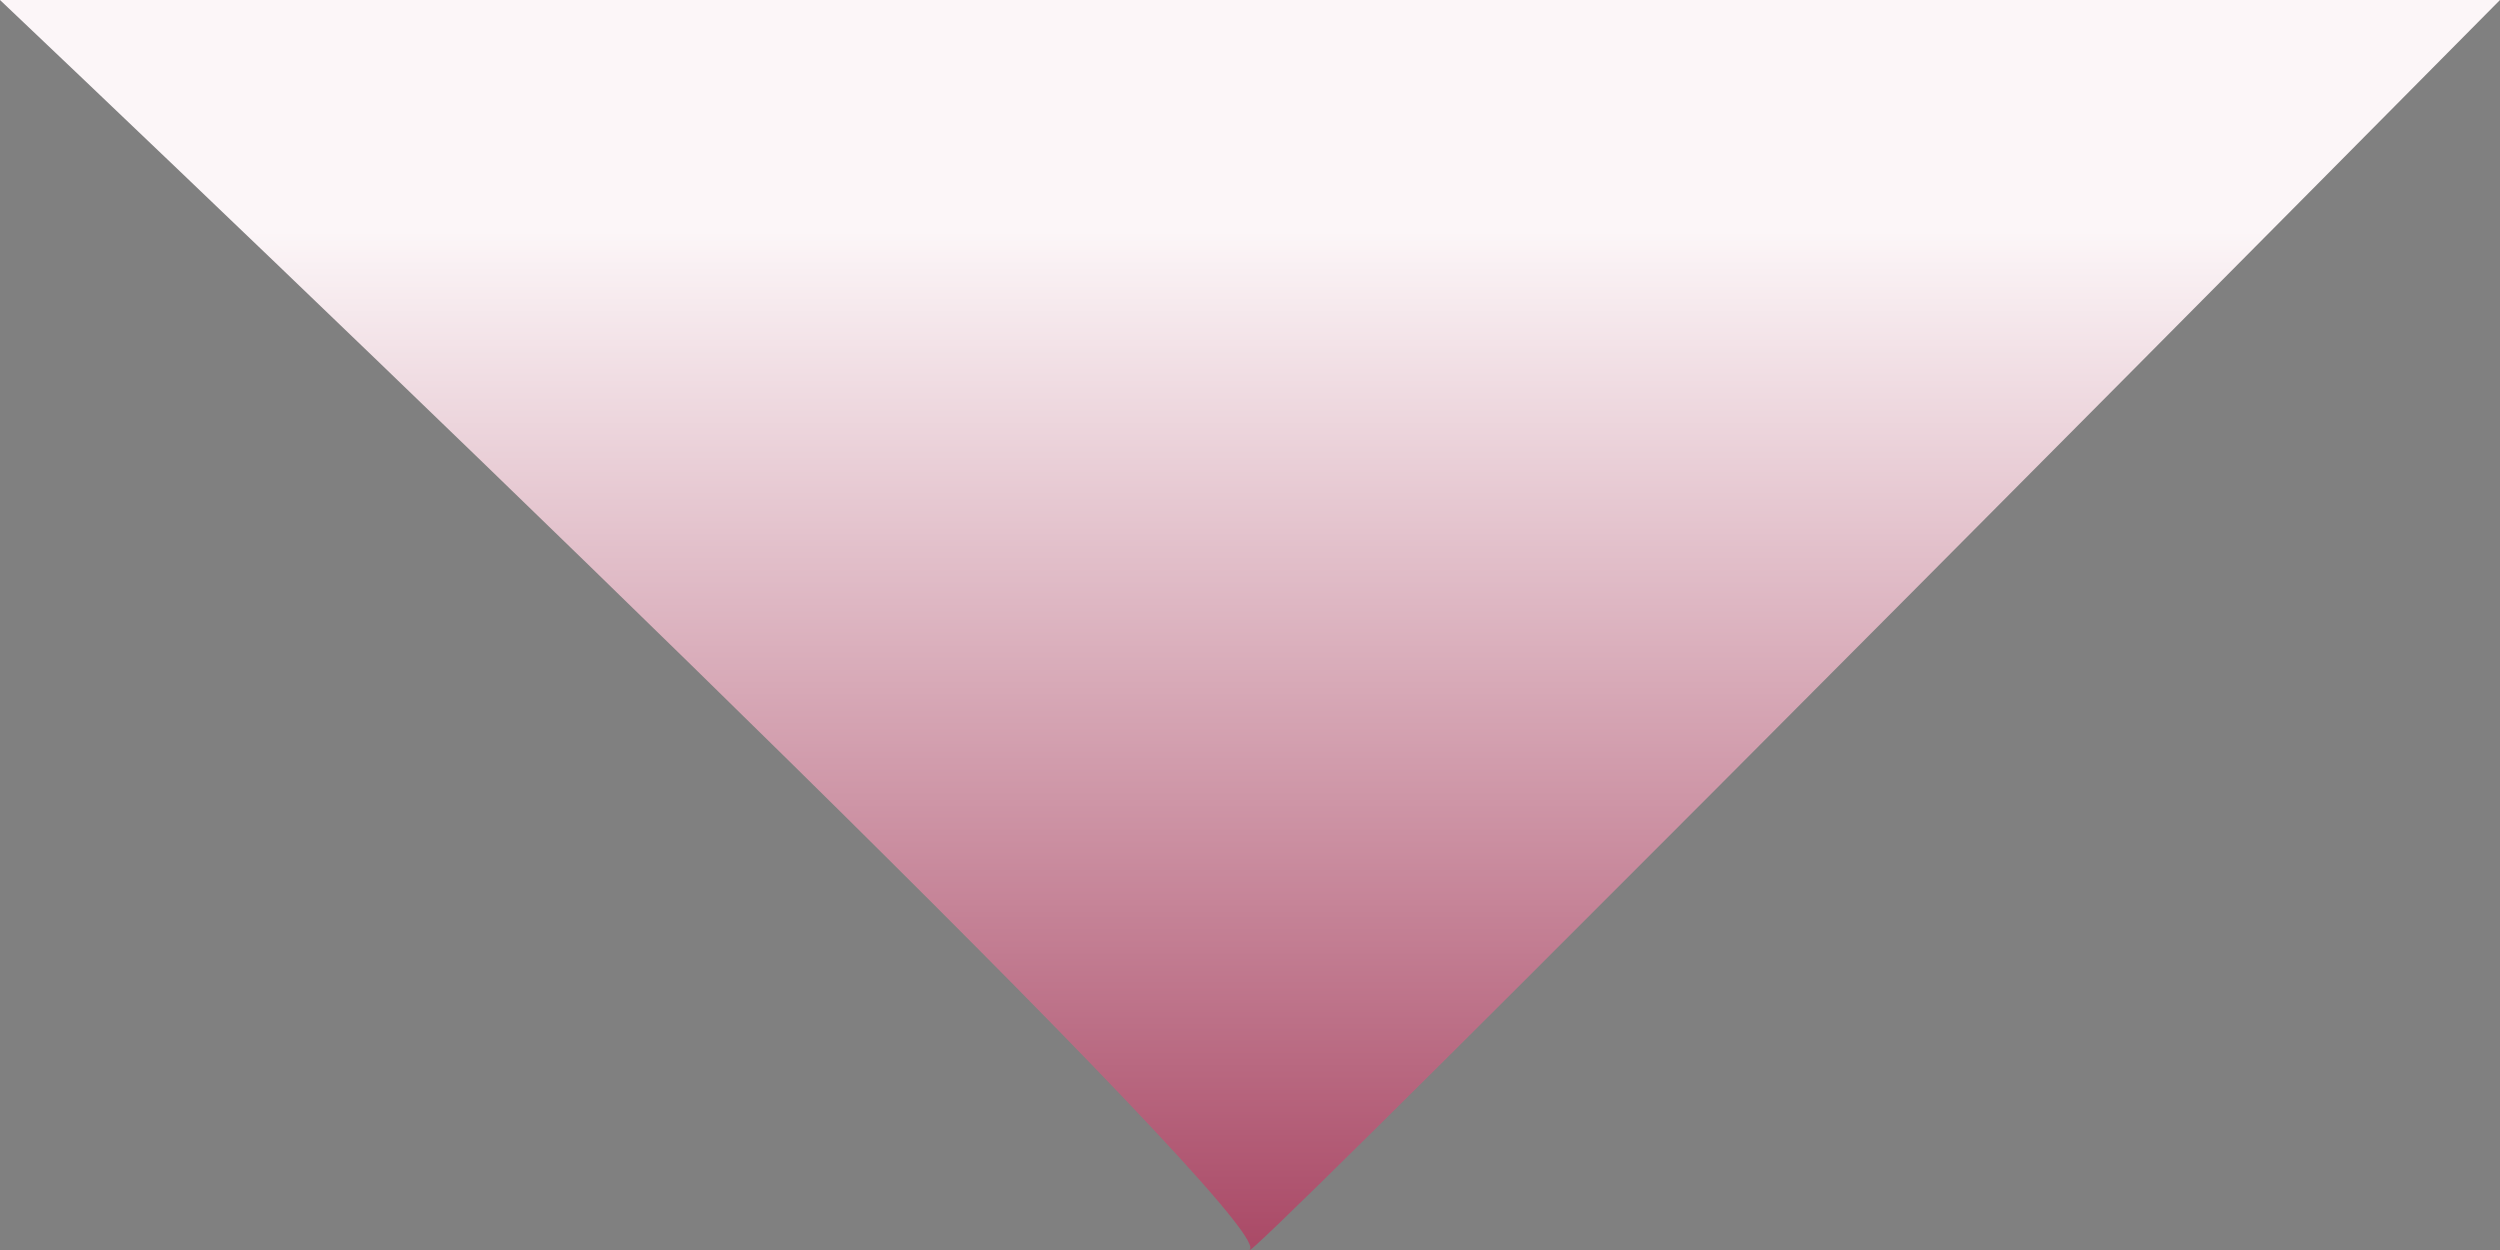 <svg width="16" height="8" viewBox="0 0 16 8" fill="none" xmlns="http://www.w3.org/2000/svg">
<rect x="0" y="0" width="16" height="8" fill="#808080" stroke="none"/>
<path d="M8 7.995C8.133 7.795 2.722 2.582 0 0H8H16C13.278 2.748 7.867 8.195 8 7.995Z" fill="url(#paint0_linear_71_1690)"/>
<defs>
<linearGradient id="paint0_linear_71_1690" x1="7.944" y1="10.518" x2="7.944" y2="1.481" gradientUnits="userSpaceOnUse">
<stop offset="0.012" stop-color="#8B0930"/>
<stop offset="1" stop-color="#FCF6F8"/>
</linearGradient>
</defs>
</svg>
